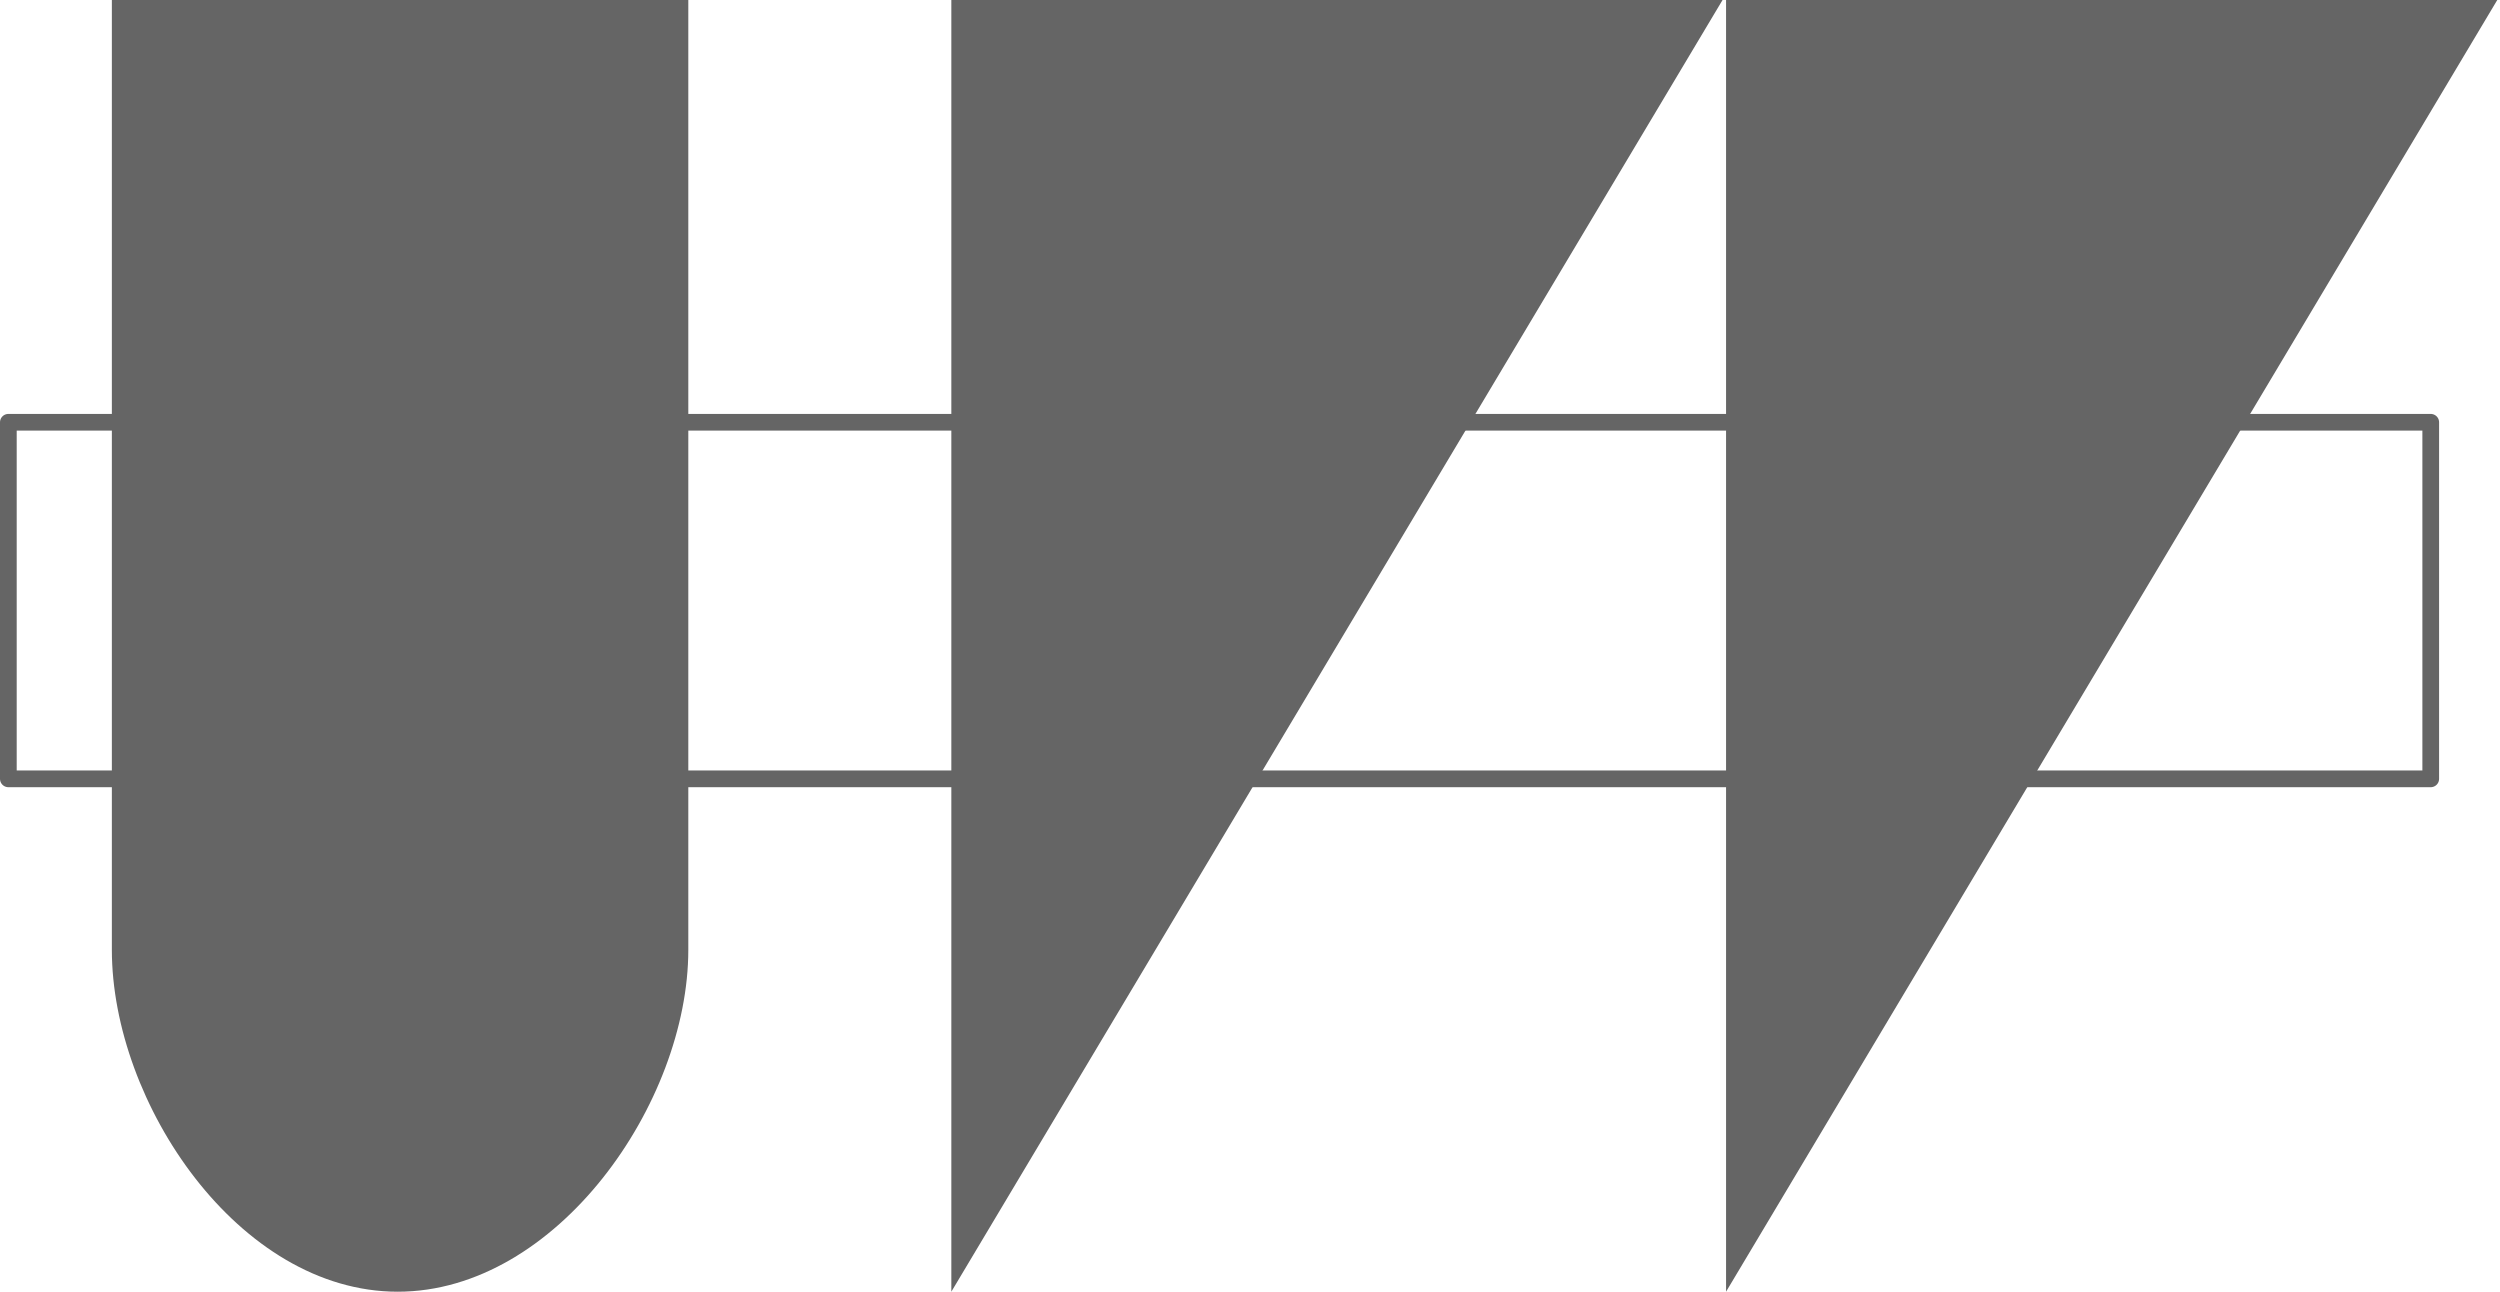 <?xml version="1.0" encoding="UTF-8" standalone="no"?>
<!DOCTYPE svg PUBLIC "-//W3C//DTD SVG 1.1//EN" "http://www.w3.org/Graphics/SVG/1.1/DTD/svg11.dtd">
<svg width="100%" height="100%" viewBox="0 0 449 232" version="1.1" xmlns="http://www.w3.org/2000/svg" xmlns:xlink="http://www.w3.org/1999/xlink" xml:space="preserve" xmlns:serif="http://www.serif.com/" style="fill-rule:evenodd;clip-rule:evenodd;stroke-linecap:round;stroke-linejoin:round;">
    <rect x="1.5" y="75.84" width="435.06" height="64.04" style="fill:none;stroke:rgb(101,101,101);stroke-width:3px;"/>
    <path d="M123.62,170.59C123.62,198.07 100,231.99 71.43,231.99C42.86,231.99 20.09,198.07 20.09,170.59L20.09,0L123.62,0L123.62,170.59Z" style="fill:rgb(101,101,101);"/>
    <path d="M170.86,0L309.37,0L170.86,231.99L170.86,0Z" style="fill:rgb(101,101,101);"/>
    <path d="M310,0L448.51,0L310,231.99L310,0Z" style="fill:rgb(101,101,101);"/>
</svg>
